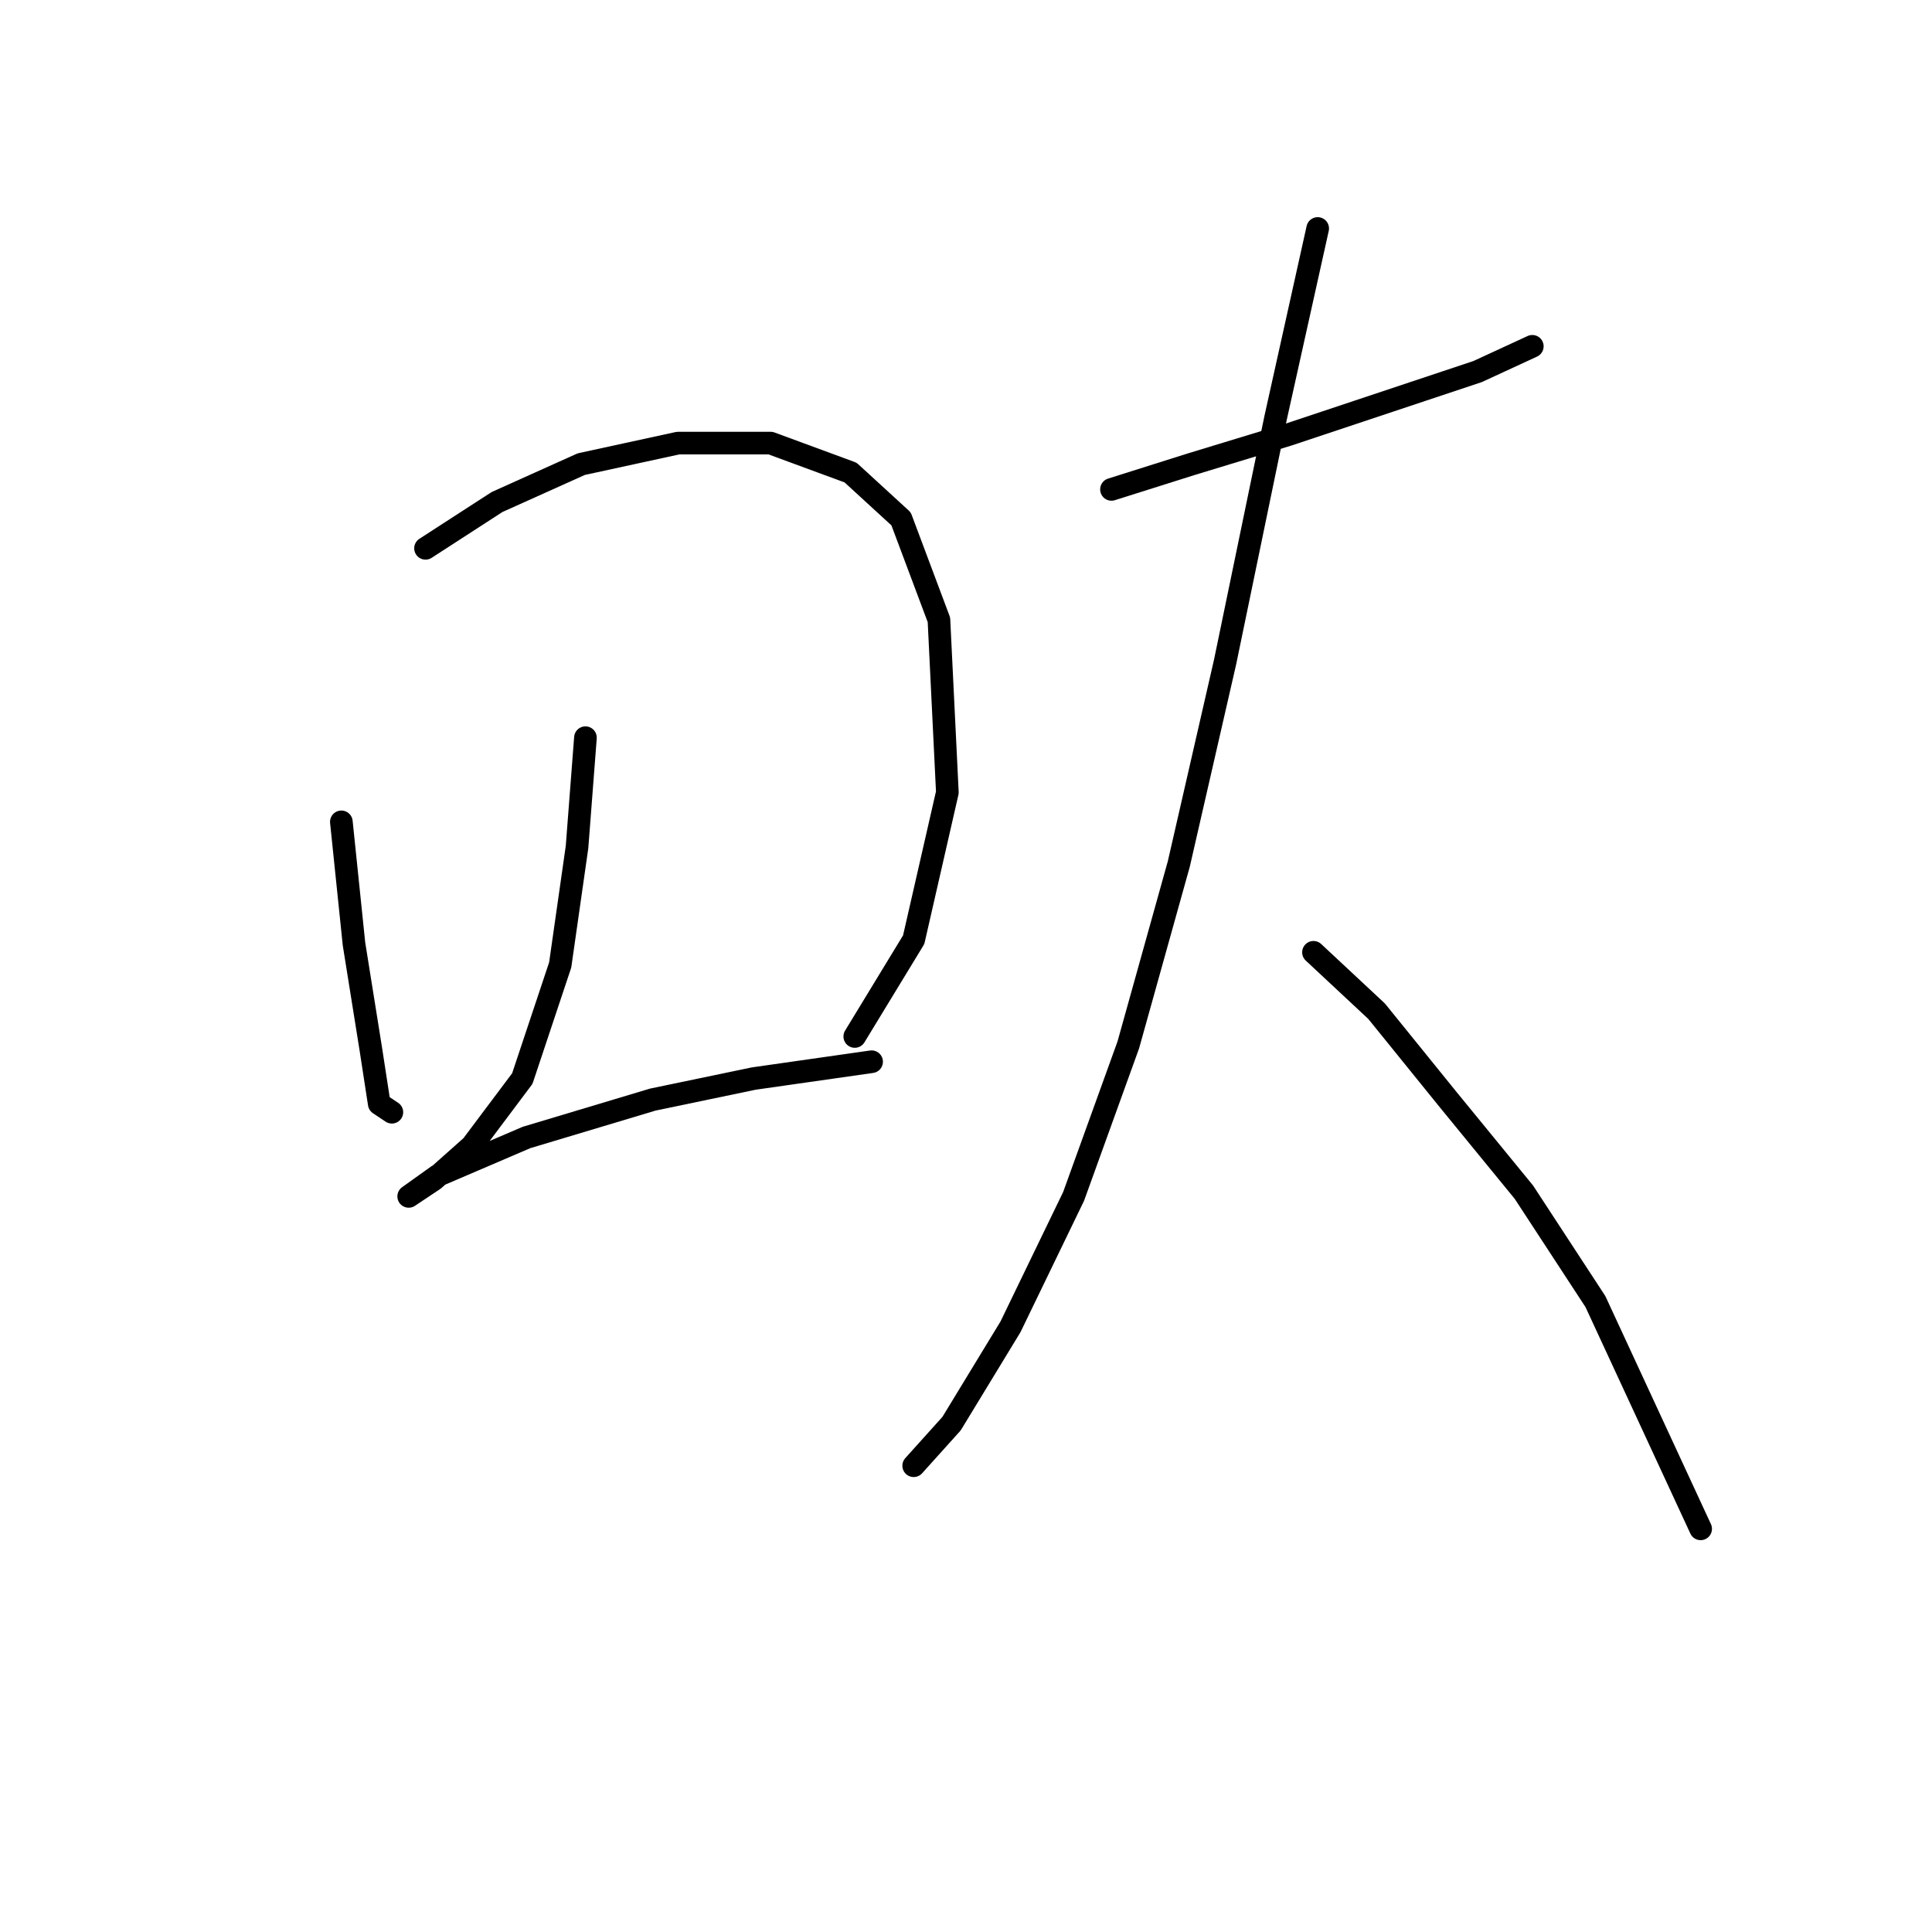 <?xml version="1.0" standalone="no"?>
    <svg width="256" height="256" xmlns="http://www.w3.org/2000/svg" version="1.1">
    <polyline stroke="black" stroke-width="3" stroke-linecap="round" fill="transparent" stroke-linejoin="round" points="45.232 108.9 46.905 125.071 49.136 139.011 50.251 146.26 51.924 147.375 51.924 147.375 " />
        <polyline stroke="black" stroke-width="3" stroke-linecap="round" fill="transparent" stroke-linejoin="round" points="56.385 72.654 65.864 66.52 77.017 61.502 89.842 58.714 102.11 58.714 112.704 62.617 119.396 68.751 124.414 82.134 125.53 104.996 121.069 124.513 113.262 137.338 113.262 137.338 " />
        <polyline stroke="black" stroke-width="3" stroke-linecap="round" fill="transparent" stroke-linejoin="round" points="77.574 97.747 76.459 112.245 74.229 127.859 69.21 142.914 62.518 151.836 57.5 156.297 54.154 158.528 58.058 155.74 69.768 150.721 86.496 145.702 99.879 142.914 115.492 140.684 115.492 140.684 " />
        <polyline stroke="black" stroke-width="3" stroke-linecap="round" fill="transparent" stroke-linejoin="round" points="147.277 64.847 157.872 61.502 170.697 57.598 184.08 53.137 195.79 49.234 203.039 45.888 203.039 45.888 " />
        <polyline stroke="black" stroke-width="3" stroke-linecap="round" fill="transparent" stroke-linejoin="round" points="174.6 30.275 169.024 55.368 162.333 87.71 156.199 114.476 149.507 138.453 142.258 158.528 133.894 175.814 126.087 188.639 121.069 194.215 121.069 194.215 " />
        <polyline stroke="black" stroke-width="3" stroke-linecap="round" fill="transparent" stroke-linejoin="round" points="174.043 126.186 182.407 133.992 191.886 145.702 201.924 157.97 211.403 172.468 225.344 202.58 225.344 202.58 " />
        </svg>